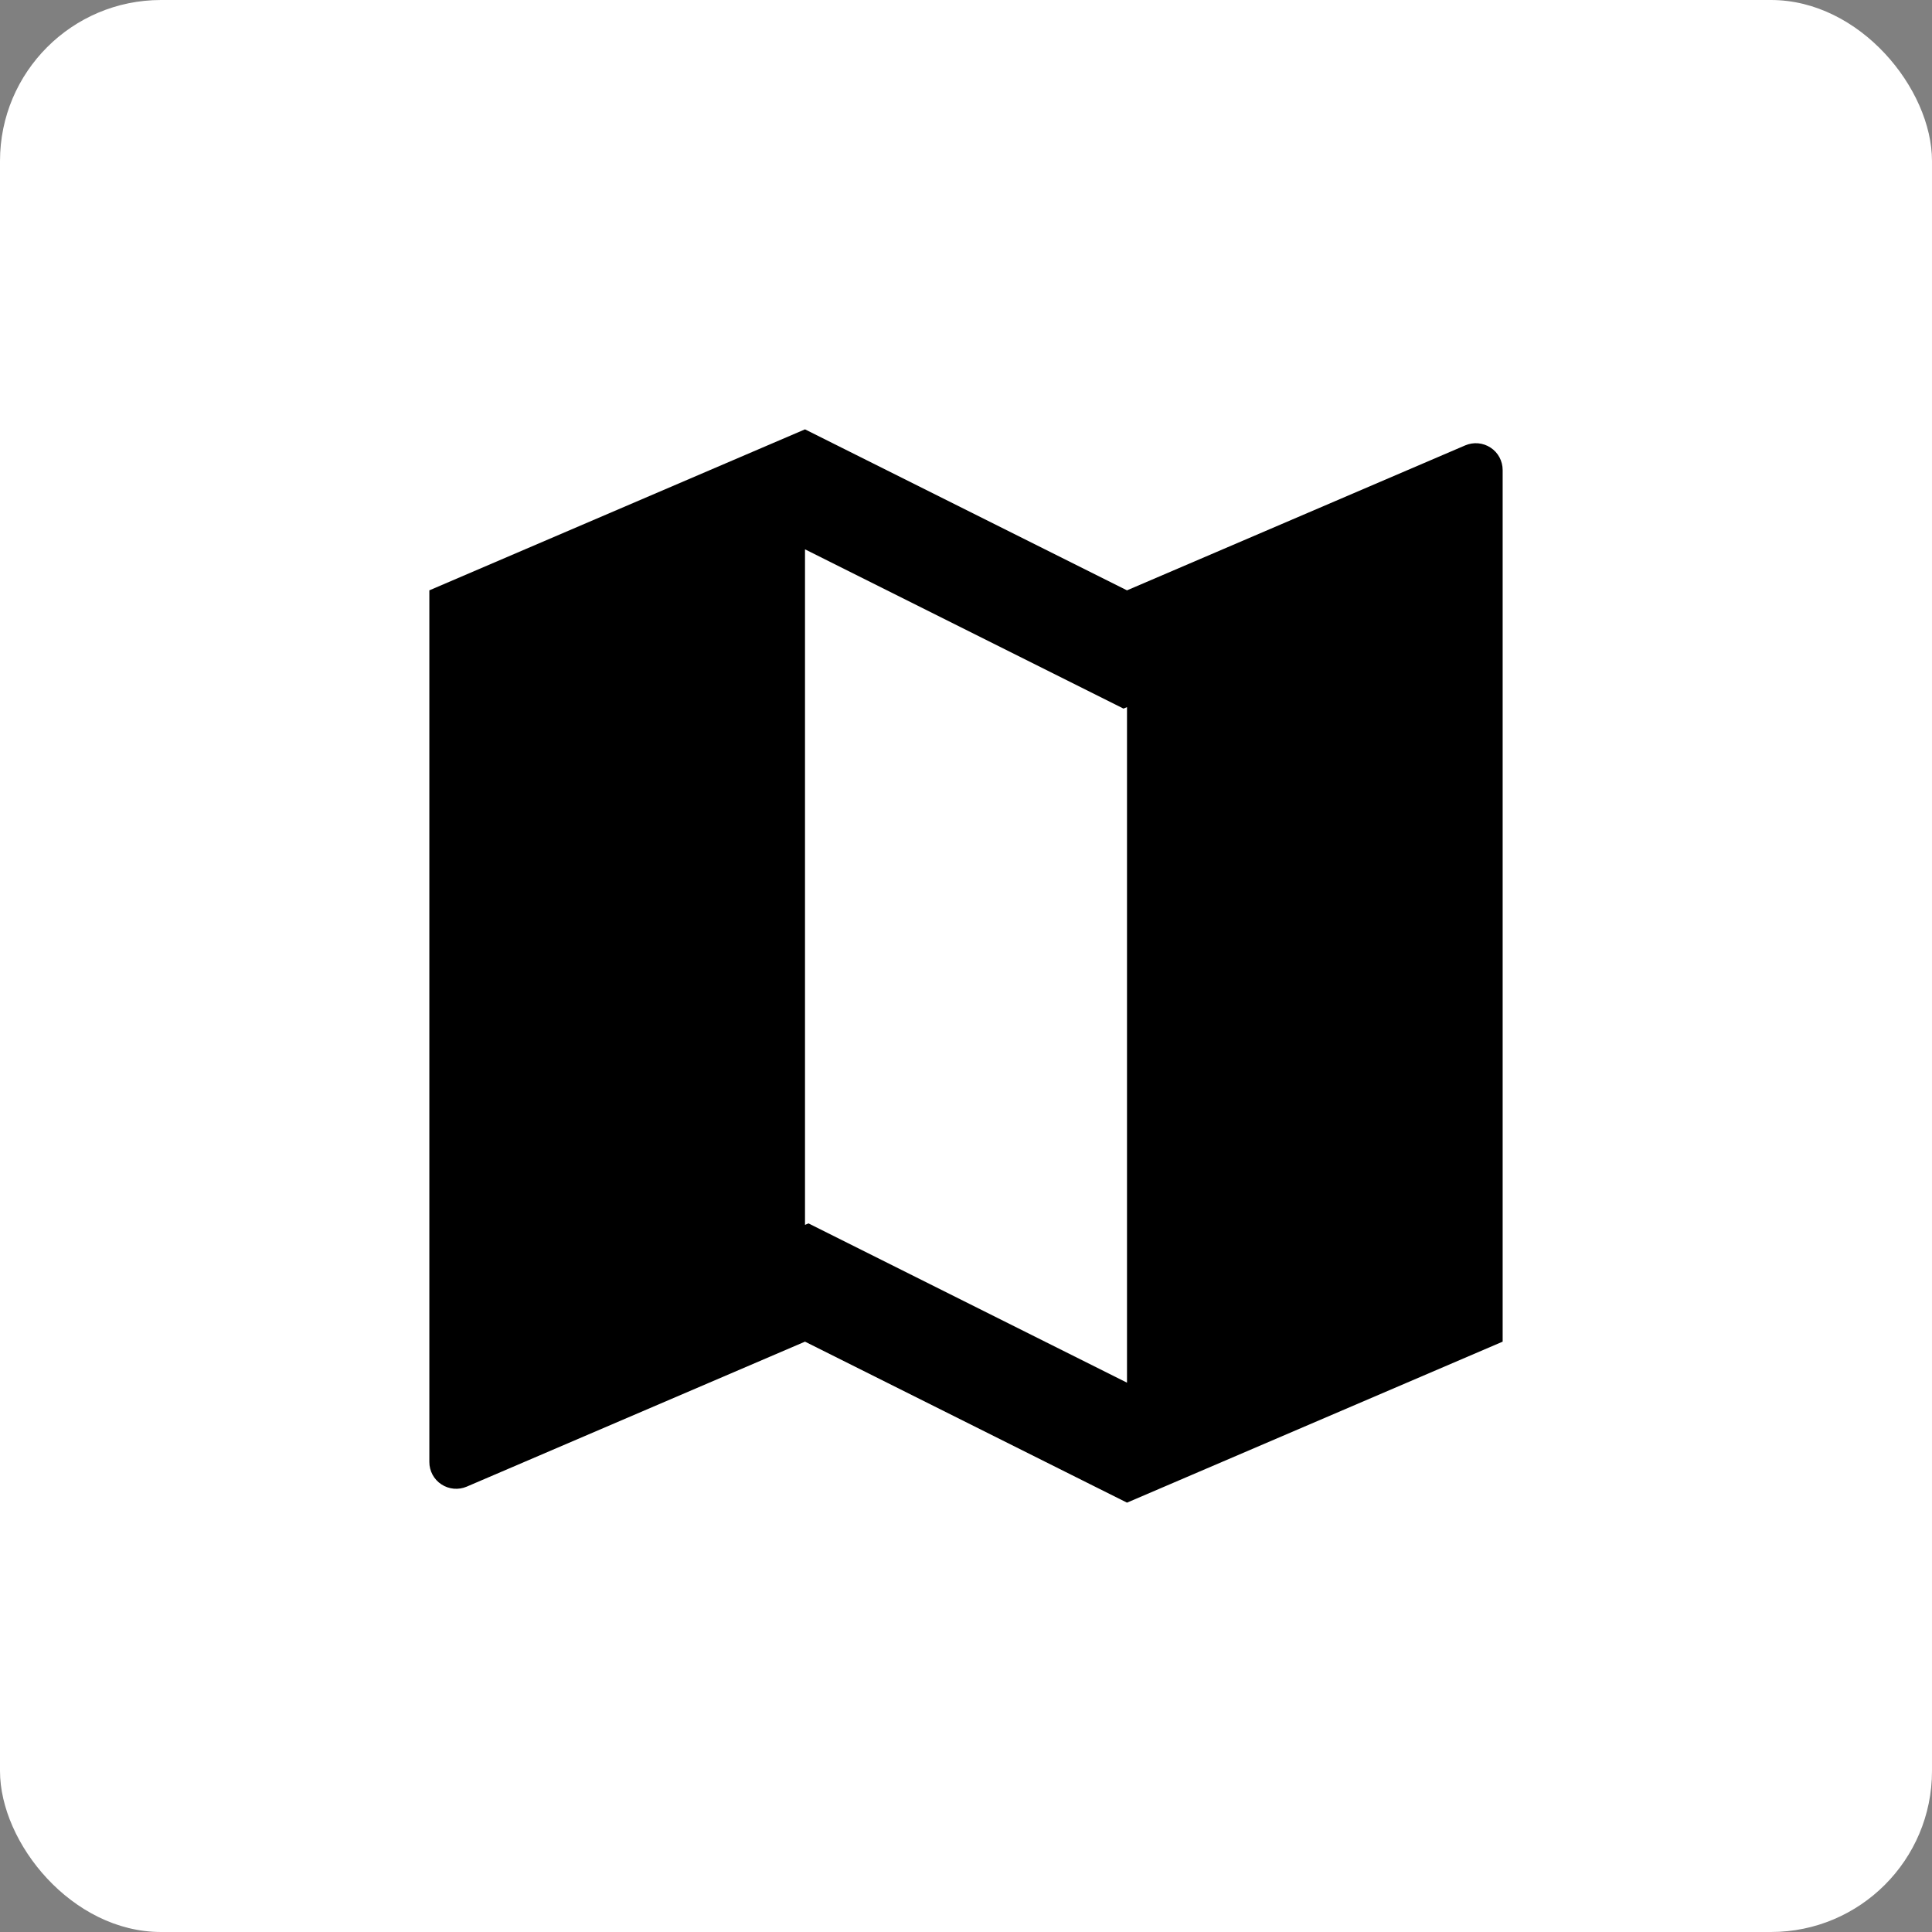 <svg width="48" height="48" viewBox="0 0 48 48" fill="none" xmlns="http://www.w3.org/2000/svg">
<rect x="0" y="0" width="48" height="48" fill="#808080" stroke="none"/>
<rect width="48" height="48" rx="4" fill="white"/>
<path d="M10.667 14.667L20 10.667L28 14.667L36.404 11.065C36.505 11.022 36.616 11.004 36.726 11.014C36.836 11.024 36.942 11.061 37.034 11.122C37.126 11.182 37.202 11.265 37.254 11.362C37.306 11.46 37.333 11.568 37.333 11.679V33.333L28 37.333L20 33.333L11.596 36.935C11.495 36.978 11.384 36.996 11.274 36.986C11.164 36.976 11.058 36.939 10.966 36.878C10.874 36.818 10.798 36.735 10.746 36.638C10.694 36.54 10.666 36.432 10.667 36.321V14.667ZM28 34.352V17.568L27.913 17.605L20 13.648V30.432L20.087 30.395L28 34.352Z" fill="black"/>
</svg>
